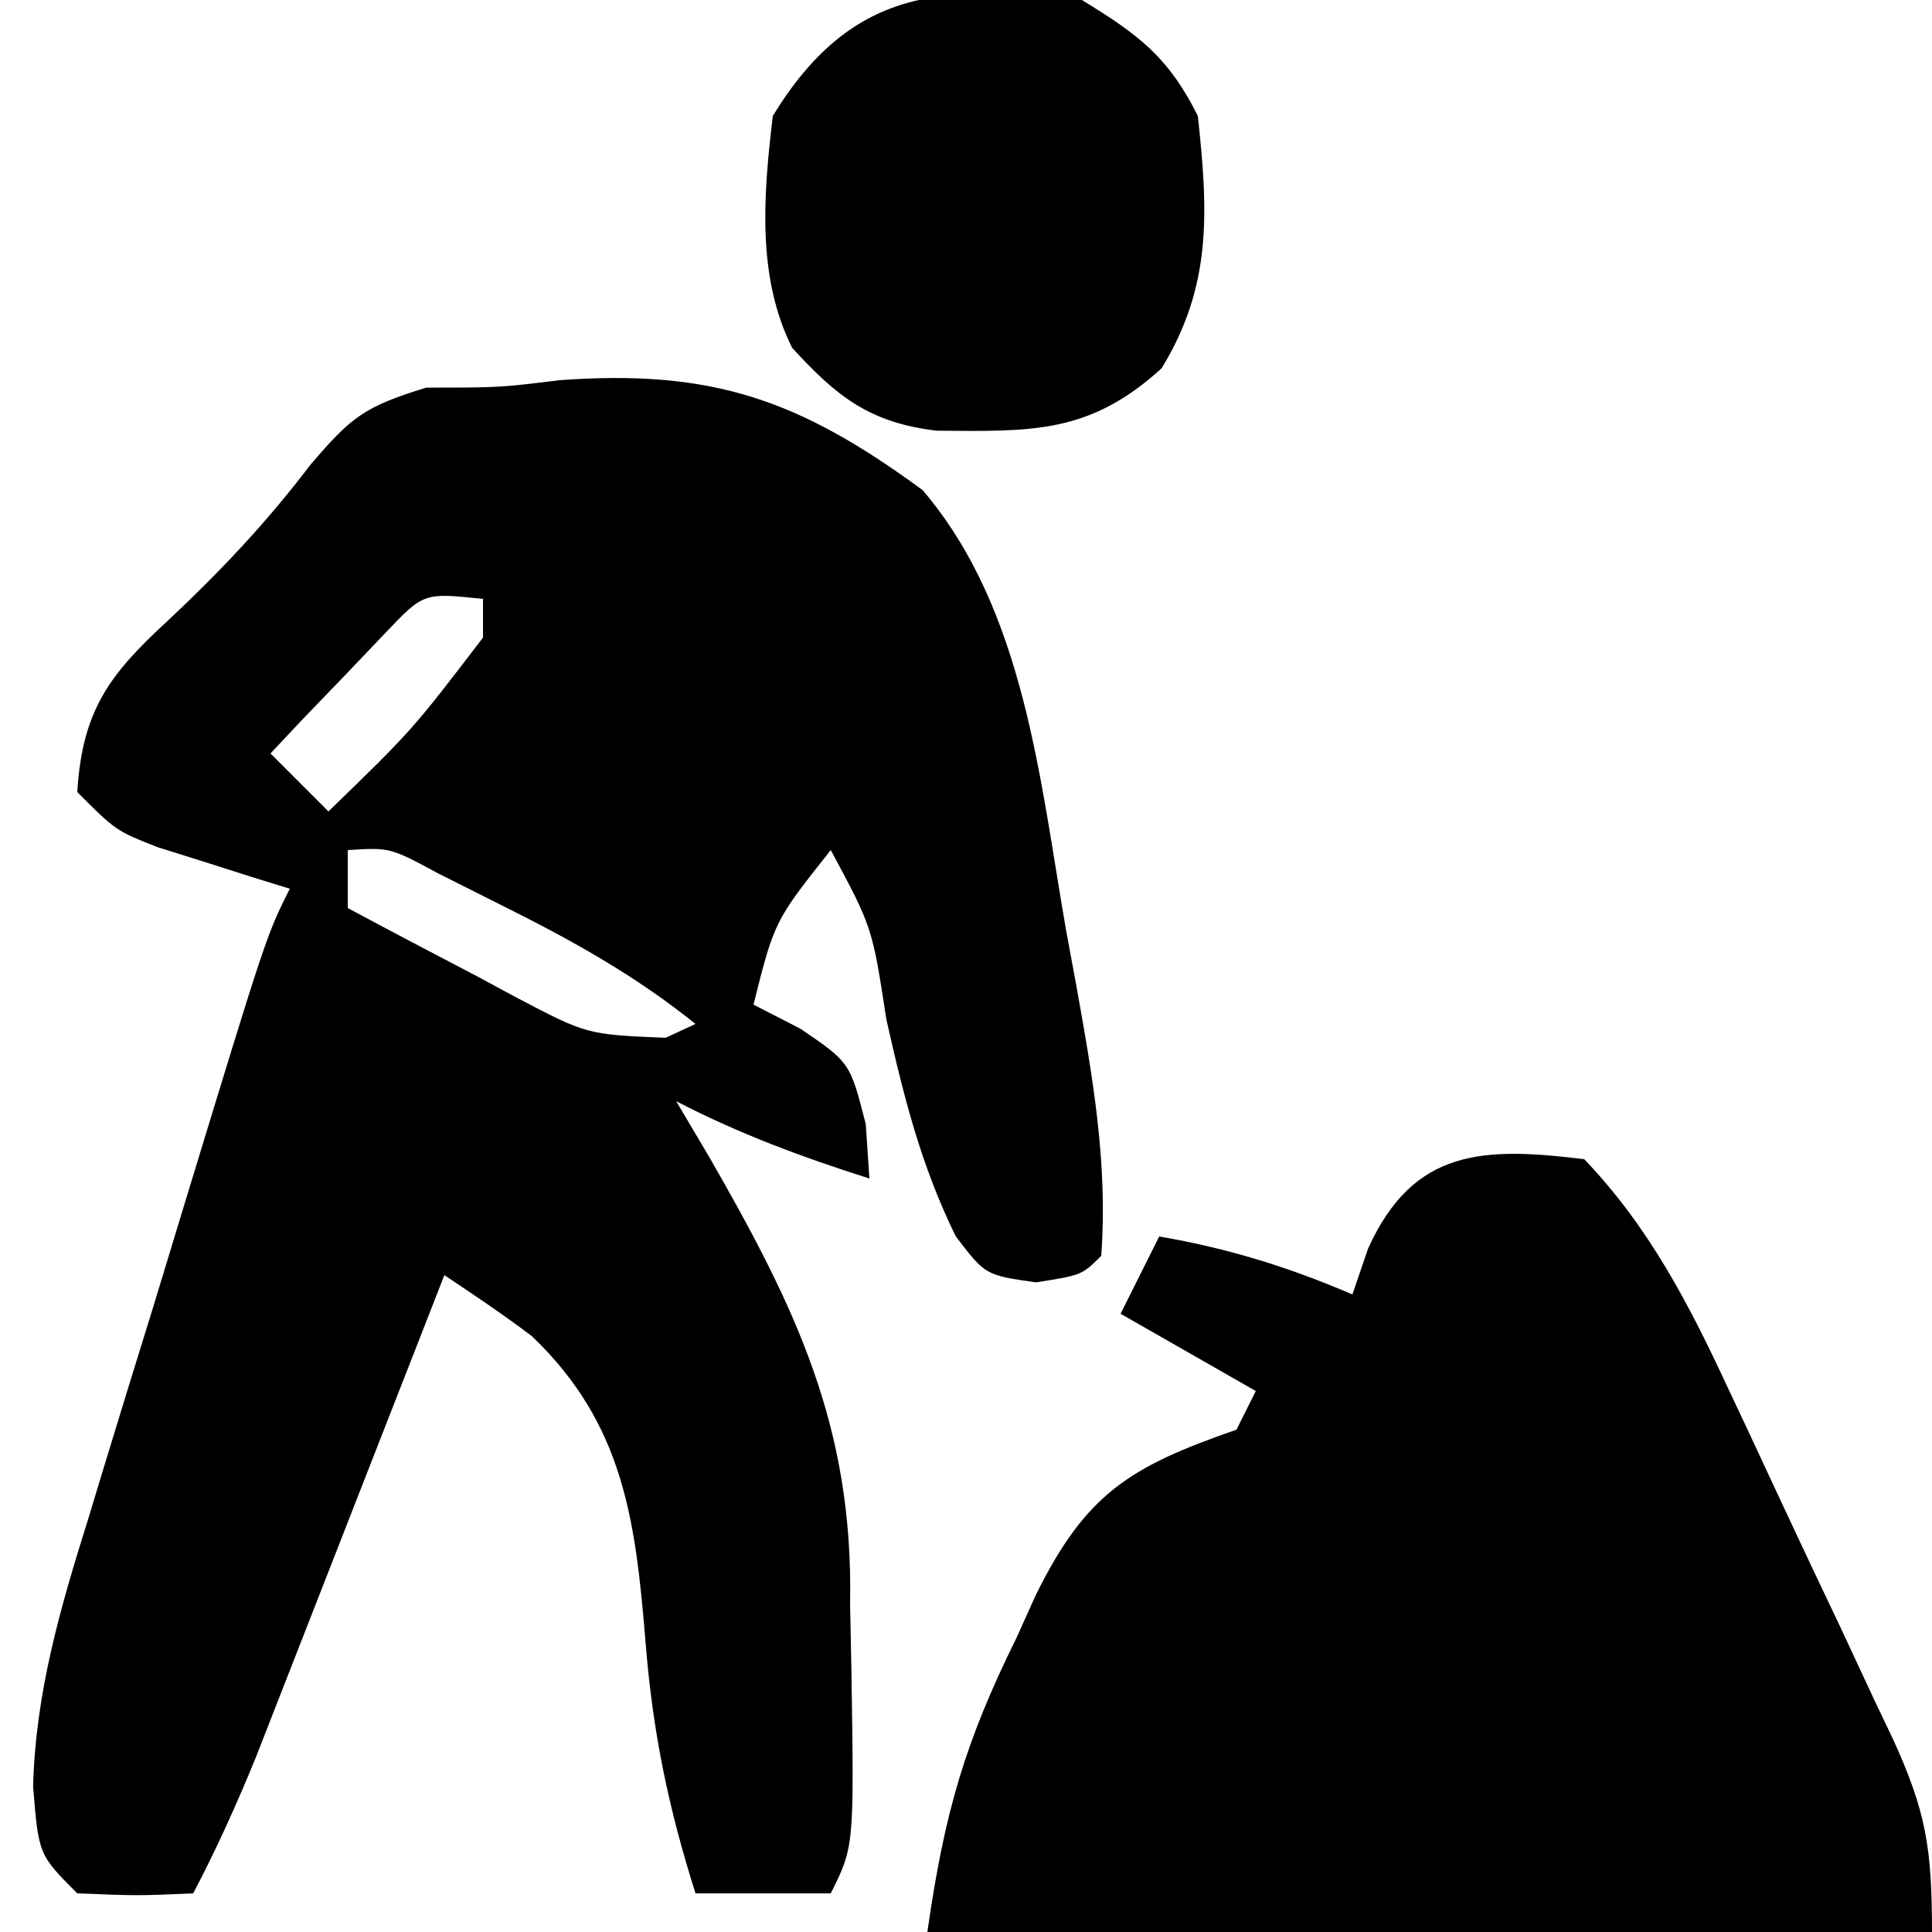 <?xml version="1.0" encoding="UTF-8"?>
<svg version="1.1" xmlns="http://www.w3.org/2000/svg" width="100" height="100">
<path d="M0 0 C7.926 -0.582 12.442 1.015 18.809 5.691 C24.098 11.893 24.872 20.699 26.238 28.508 C26.416 29.466 26.593 30.425 26.775 31.412 C27.61 36.076 28.401 40.562 28.051 45.32 C27.051 46.32 27.051 46.32 24.676 46.695 C22.051 46.32 22.051 46.32 20.52 44.312 C18.717 40.64 17.819 37.045 16.926 33.07 C16.2 28.316 16.2 28.316 14.051 24.32 C11.139 27.99 11.139 27.99 10.051 32.32 C11.257 32.939 11.257 32.939 12.488 33.57 C15.051 35.32 15.051 35.32 15.863 38.508 C15.925 39.436 15.987 40.364 16.051 41.32 C12.555 40.208 9.306 39.005 6.051 37.32 C6.617 38.276 7.183 39.231 7.766 40.215 C12.23 47.983 15.231 54.174 15.051 63.32 C15.074 64.474 15.097 65.628 15.121 66.816 C15.26 75.901 15.26 75.901 14.051 78.32 C11.741 78.32 9.431 78.32 7.051 78.32 C5.661 73.945 4.835 69.974 4.469 65.37 C3.951 59.054 3.357 54.048 -1.414 49.484 C-2.883 48.371 -4.416 47.343 -5.949 46.32 C-6.272 47.148 -6.595 47.975 -6.927 48.827 C-8.13 51.907 -9.334 54.985 -10.539 58.063 C-11.06 59.394 -11.579 60.725 -12.099 62.056 C-12.847 63.973 -13.597 65.889 -14.348 67.805 C-14.798 68.957 -15.248 70.109 -15.712 71.296 C-16.699 73.708 -17.738 76.016 -18.949 78.32 C-21.824 78.445 -21.824 78.445 -24.949 78.32 C-26.949 76.32 -26.949 76.32 -27.236 72.787 C-27.106 67.888 -25.817 63.509 -24.359 58.859 C-23.963 57.552 -23.963 57.552 -23.559 56.218 C-22.721 53.457 -21.866 50.701 -21.012 47.945 C-20.441 46.072 -19.871 44.198 -19.303 42.324 C-15.163 28.748 -15.163 28.748 -13.949 26.32 C-14.576 26.127 -15.202 25.934 -15.848 25.734 C-16.665 25.474 -17.482 25.214 -18.324 24.945 C-19.136 24.69 -19.948 24.435 -20.785 24.172 C-22.949 23.32 -22.949 23.32 -24.949 21.32 C-24.694 17.111 -23.308 15.242 -20.262 12.445 C-17.532 9.885 -15.149 7.361 -12.887 4.383 C-10.782 1.919 -10.114 1.371 -6.887 0.383 C-3.107 0.383 -3.107 0.383 0 0 Z M-8.992 13.07 C-10.054 14.184 -10.054 14.184 -11.137 15.32 C-11.852 16.063 -12.568 16.805 -13.305 17.57 C-13.847 18.148 -14.39 18.725 -14.949 19.32 C-13.959 20.31 -12.969 21.3 -11.949 22.32 C-7.609 18.109 -7.609 18.109 -3.949 13.32 C-3.949 12.66 -3.949 12 -3.949 11.32 C-7.018 10.995 -7.018 10.995 -8.992 13.07 Z M-10.949 24.32 C-10.949 25.31 -10.949 26.3 -10.949 27.32 C-8.706 28.523 -6.456 29.707 -4.199 30.883 C-3.565 31.225 -2.931 31.567 -2.277 31.92 C1.423 33.867 1.423 33.867 5.504 34.035 C6.014 33.799 6.525 33.563 7.051 33.32 C3.876 30.767 0.57 28.946 -3.074 27.133 C-4.129 26.603 -5.183 26.073 -6.27 25.527 C-8.763 24.183 -8.763 24.183 -10.949 24.32 Z " fill="#000000" transform="translate(28.949,19.68)"/>
<path d="M0 0 C3.357 3.509 5.426 7.511 7.453 11.875 C7.758 12.522 8.063 13.169 8.378 13.835 C9.016 15.195 9.651 16.557 10.283 17.92 C11.25 19.999 12.233 22.07 13.219 24.141 C13.84 25.468 14.459 26.796 15.078 28.125 C15.519 29.047 15.519 29.047 15.968 29.988 C17.696 33.762 18 35.666 18 40 C0.84 40 -16.32 40 -34 40 C-33.113 33.79 -32.041 30.142 -29.375 24.75 C-29.057 24.044 -28.738 23.337 -28.41 22.609 C-25.812 17.312 -23.529 15.917 -18 14 C-17.67 13.34 -17.34 12.68 -17 12 C-20.465 10.02 -20.465 10.02 -24 8 C-23.34 6.68 -22.68 5.36 -22 4 C-18.442 4.61 -15.317 5.578 -12 7 C-11.732 6.216 -11.464 5.433 -11.188 4.625 C-8.837 -0.571 -5.203 -0.639 0 0 Z " fill="#000000" transform="translate(82,60)"/>
<path d="M0 0 C2.934 1.796 4.472 2.944 6 6 C6.531 10.92 6.751 14.773 4.125 19.062 C0.382 22.475 -2.608 22.328 -7.516 22.293 C-10.972 21.885 -12.687 20.537 -15 18 C-16.849 14.303 -16.476 10.035 -16 6 C-11.958 -0.602 -7.284 -0.859 0 0 Z " fill="#000000" transform="translate(56,0)"/>
</svg>

